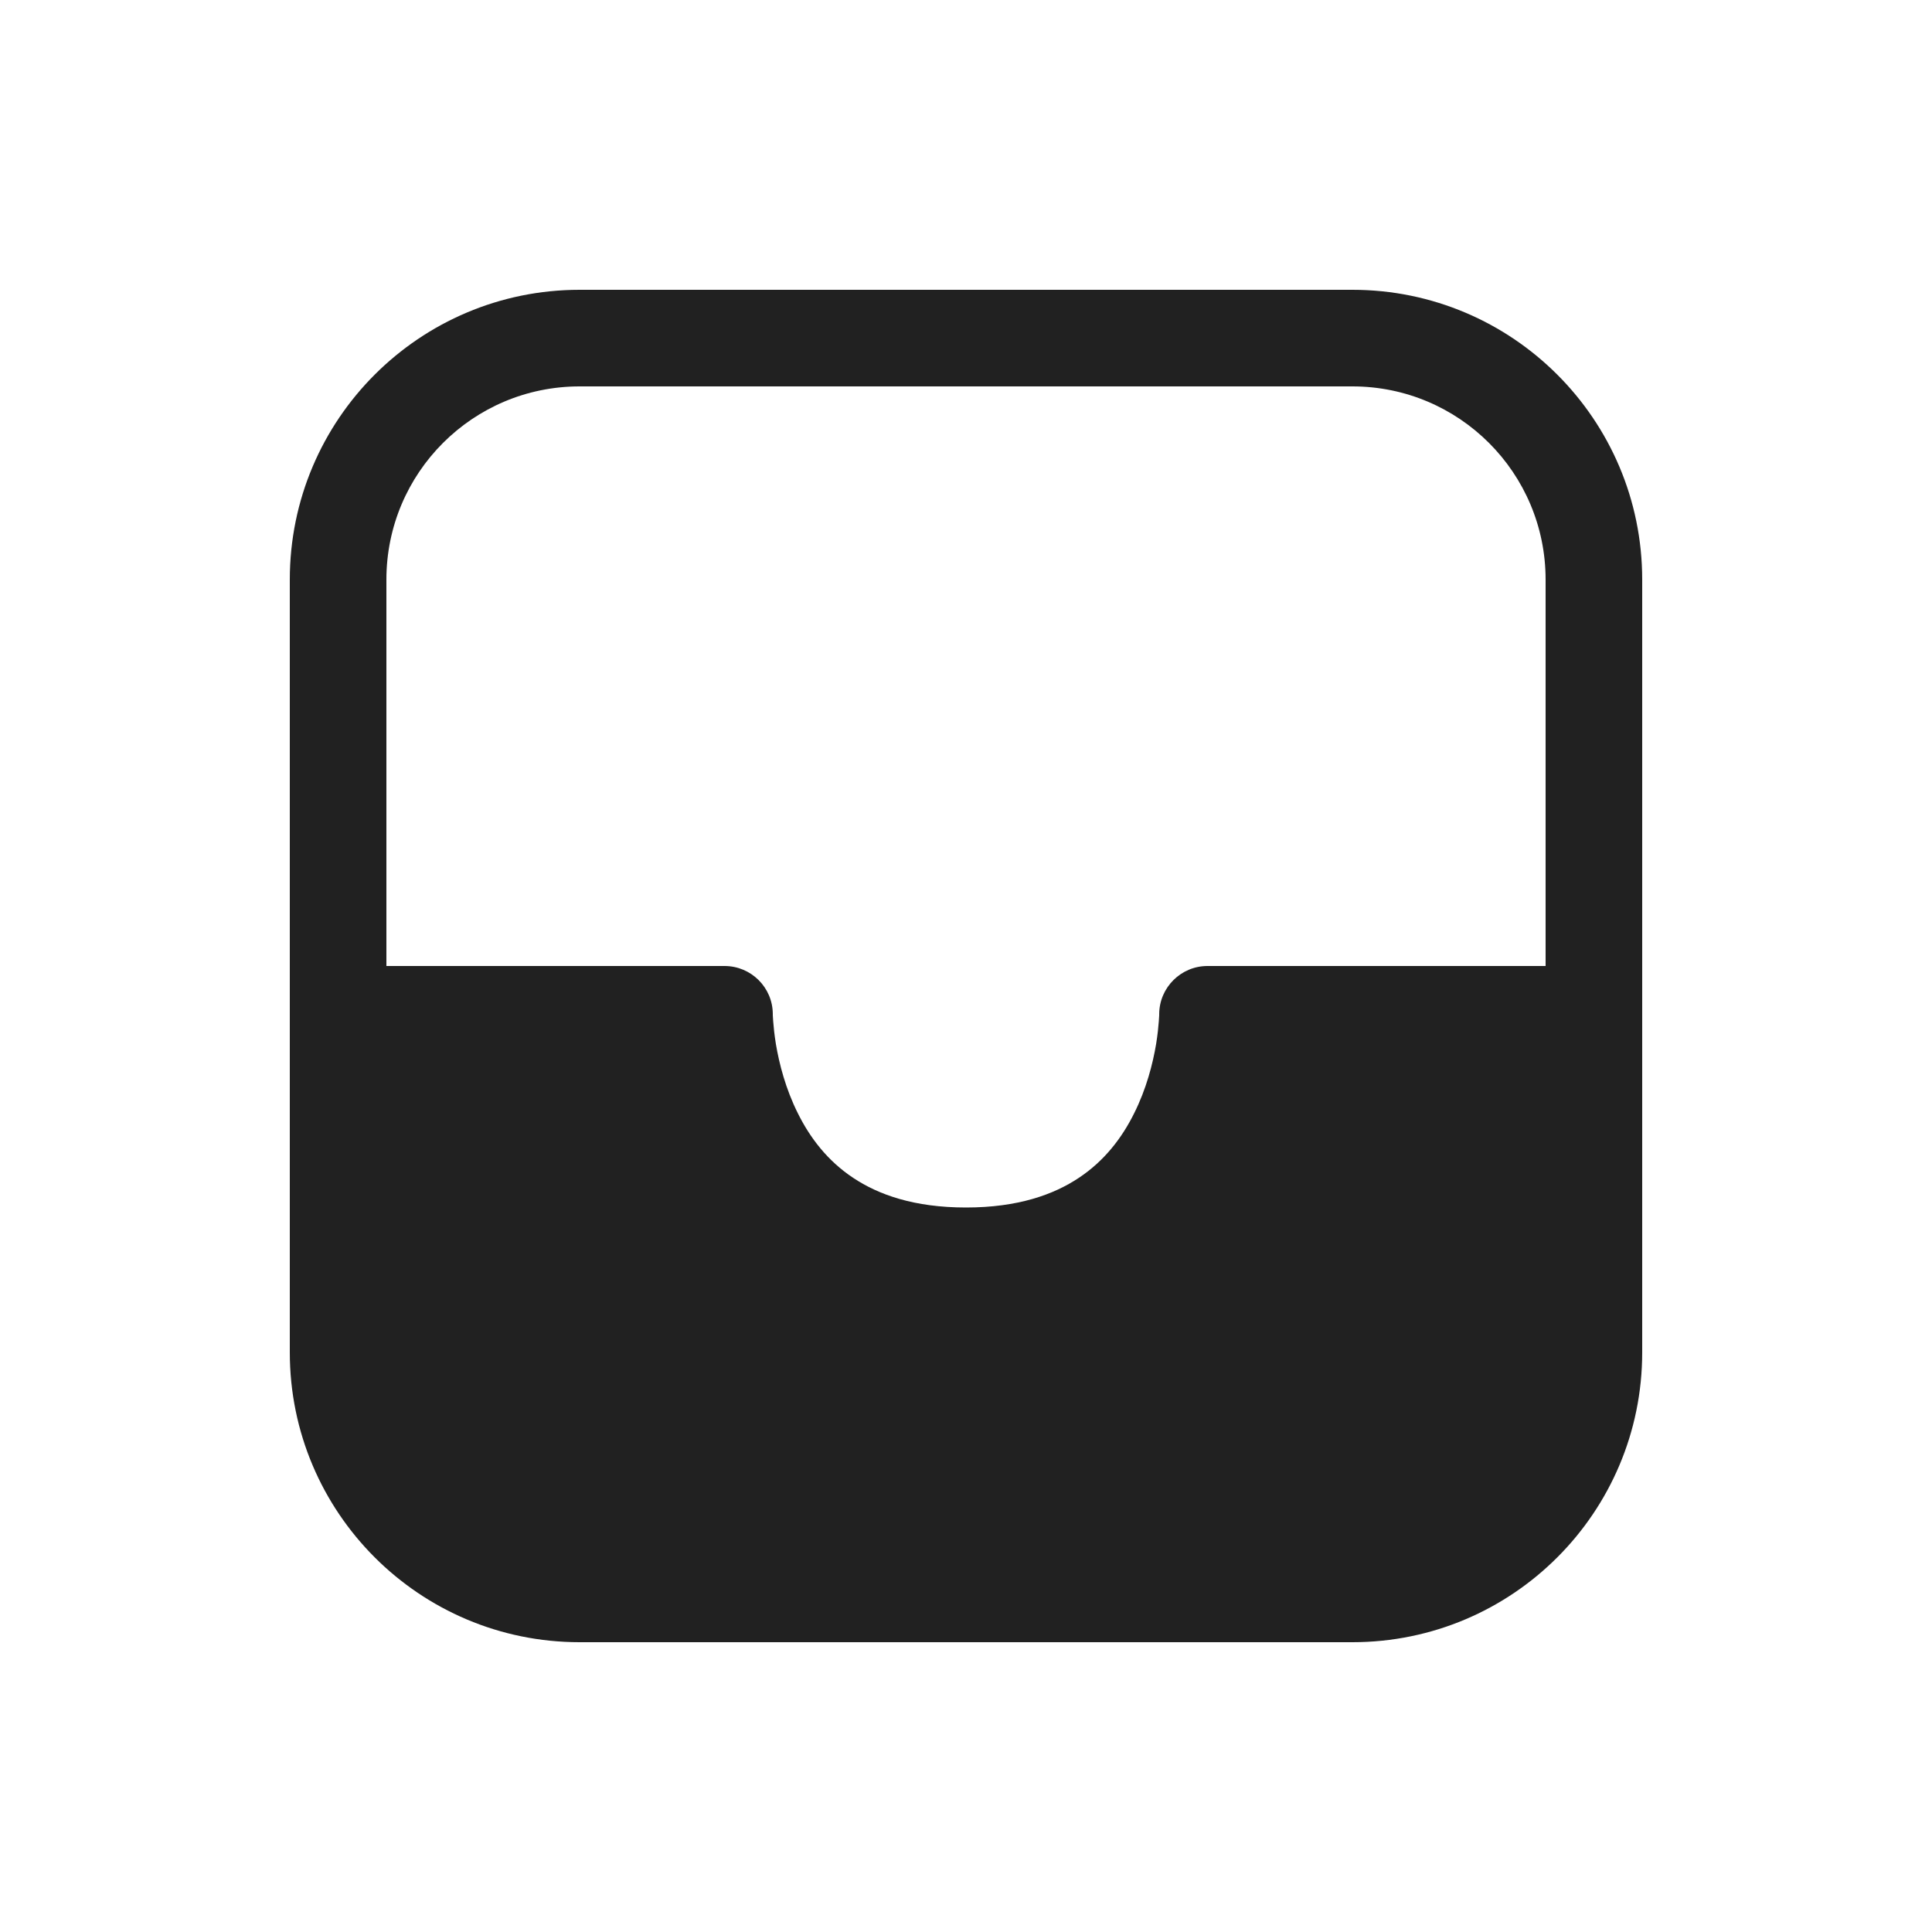 <svg width="20" height="20" viewBox="0 0 20 20" fill="none" xmlns="http://www.w3.org/2000/svg">
<path d="M3 6C3 4.343 4.343 3 6 3H14C15.657 3 17 4.343 17 6V14C17 15.657 15.657 17 14 17H6C4.343 17 3 15.657 3 14V6ZM4 10H7.5C7.776 10 8 10.223 8 10.499L8 10.511C8.001 10.524 8.002 10.544 8.004 10.572C8.008 10.627 8.016 10.709 8.032 10.808C8.066 11.01 8.132 11.271 8.26 11.526C8.386 11.78 8.568 12.018 8.832 12.193C9.093 12.367 9.462 12.5 10 12.5C10.537 12.5 10.907 12.367 11.168 12.193C11.432 12.018 11.614 11.78 11.74 11.526C11.868 11.271 11.934 11.01 11.968 10.808C11.984 10.709 11.992 10.627 11.996 10.572C11.998 10.544 11.999 10.524 12 10.511L12 10.499L12 10.498C12.001 10.223 12.225 10 12.5 10H16V6C16 4.895 15.105 4 14 4H6C4.895 4 4 4.895 4 6V10ZM8 10.499L8 10.498Z" fill="#212121"/>
</svg>
